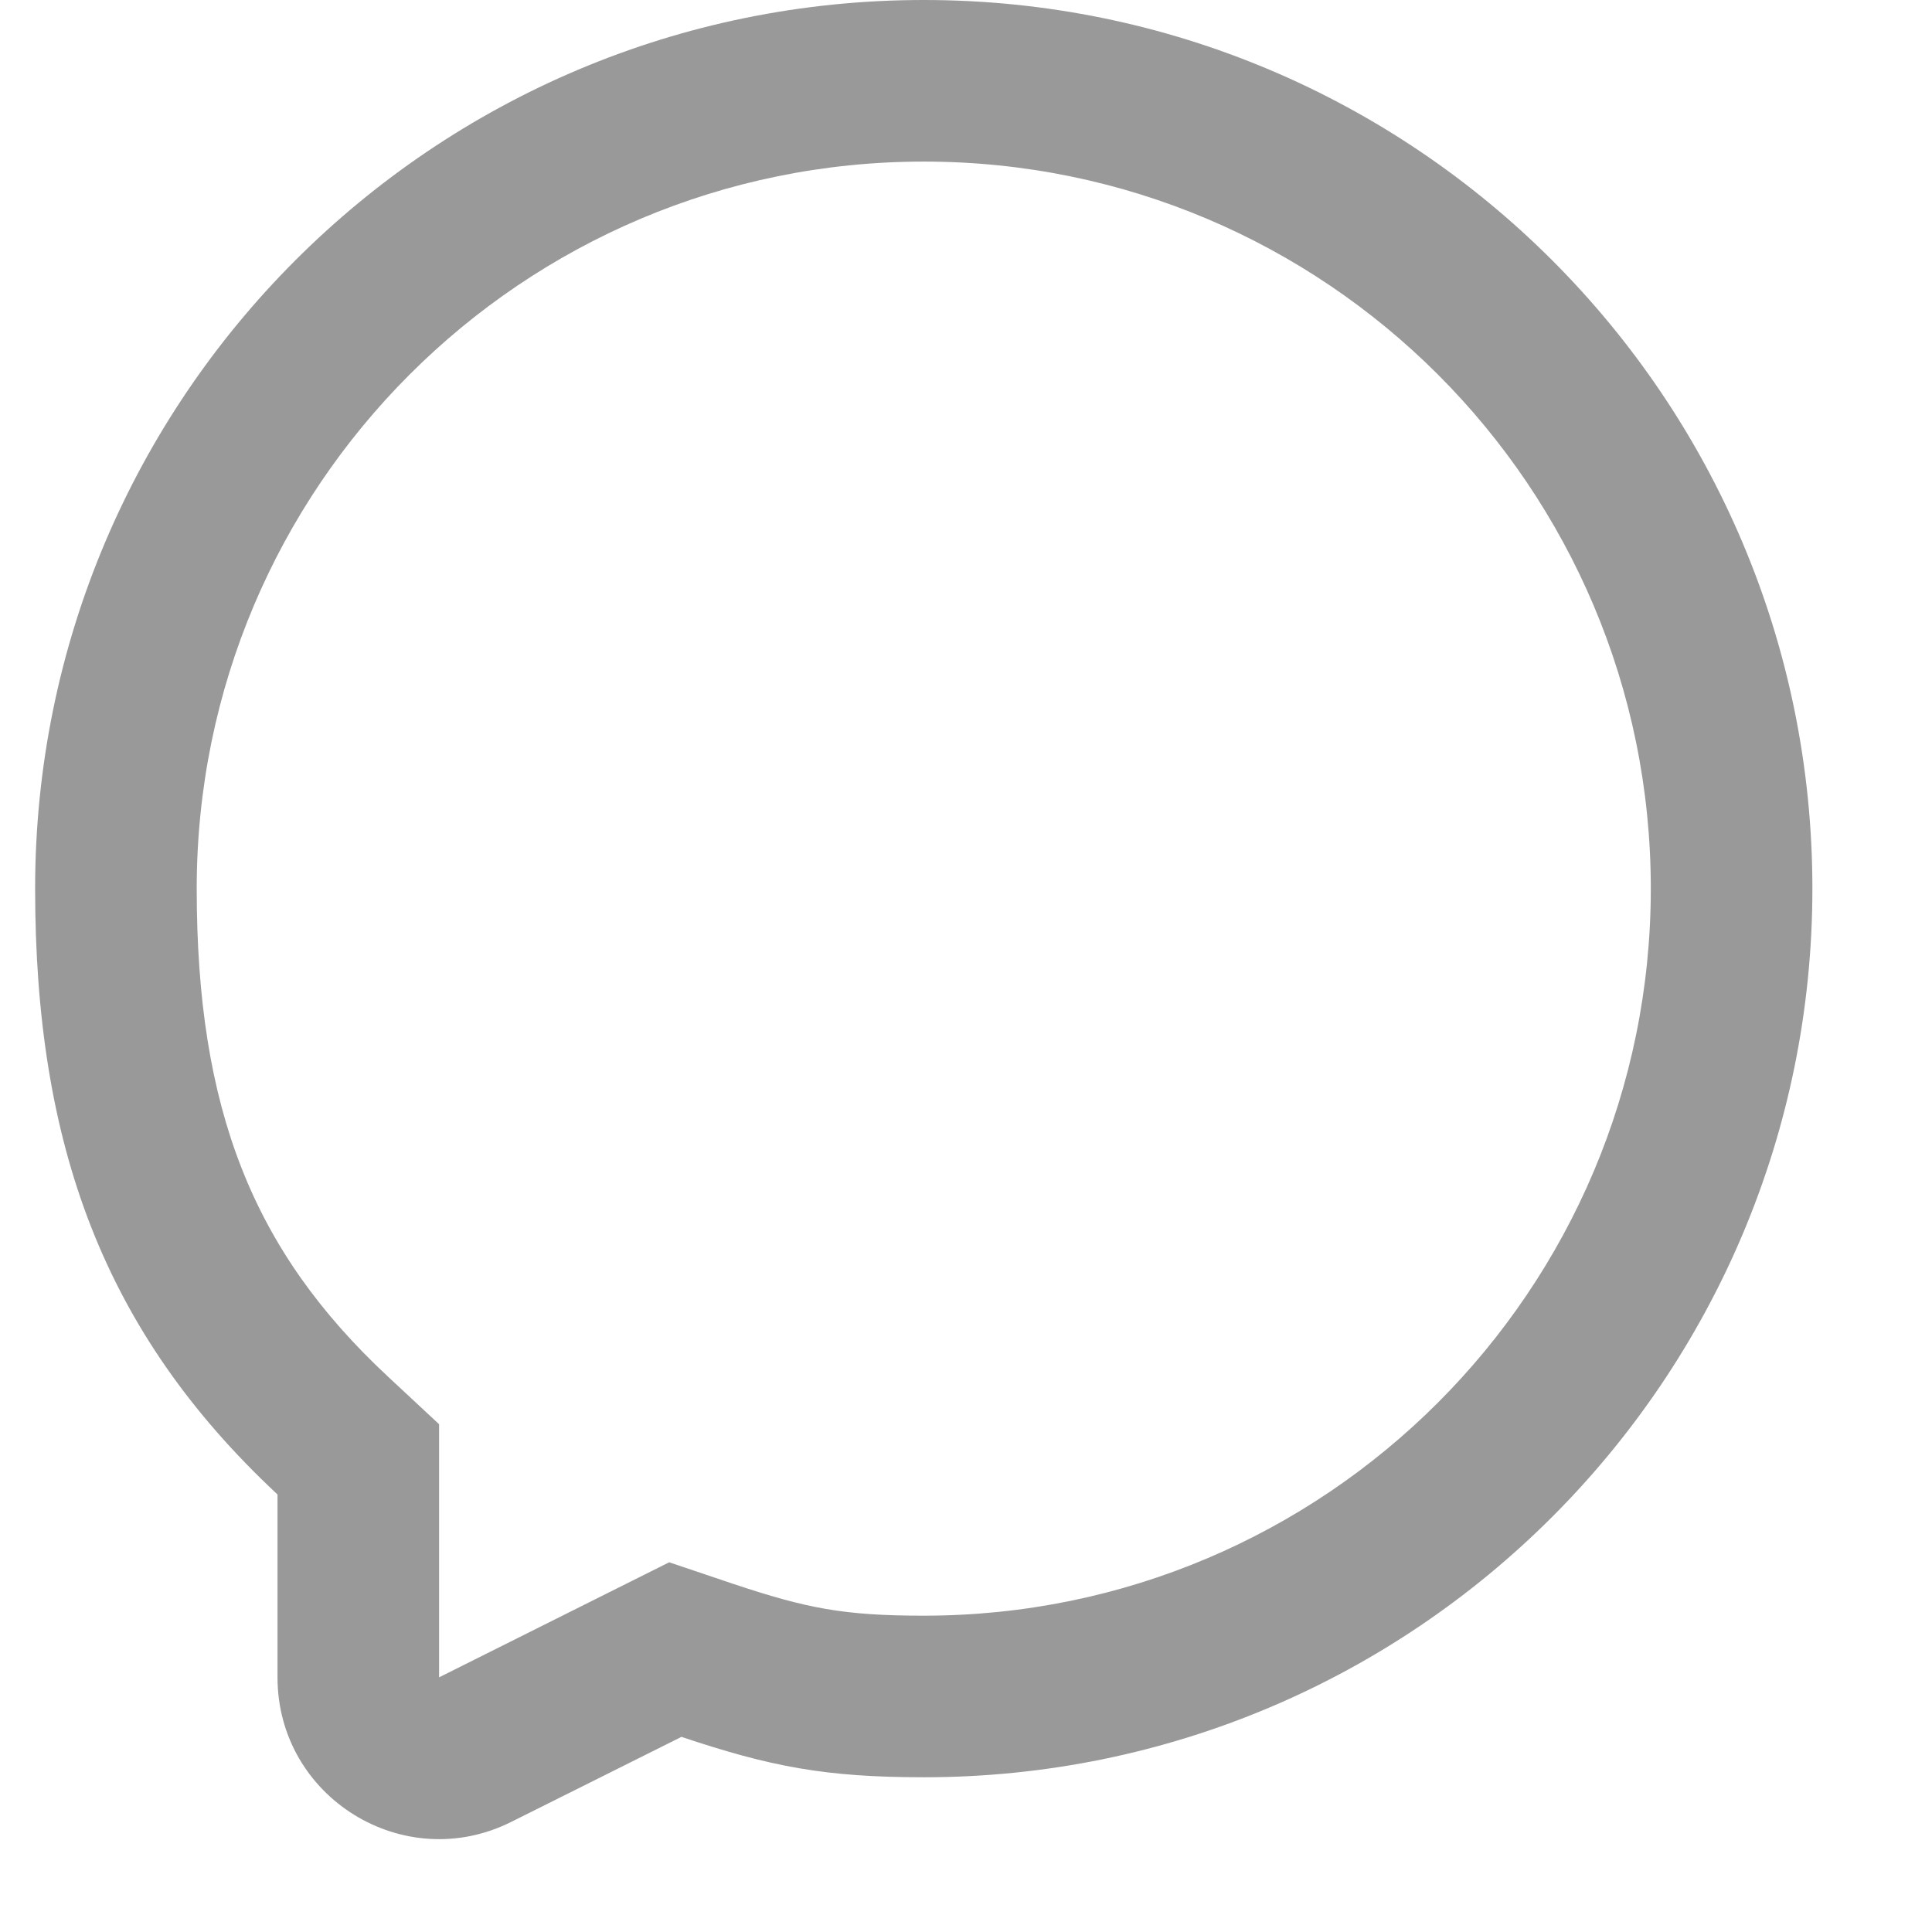 <svg width="11" height="11" viewBox="0 0 11 11" fill="none" xmlns="http://www.w3.org/2000/svg">
<path fill-rule="evenodd" clip-rule="evenodd" d="M5.26 10.119C4.697 10.119 4.385 10.058 3.88 9.889L2.911 10.373C2.3 10.679 1.58 10.234 1.58 9.55V8.509C0.59 7.585 0.2 6.52 0.2 5.059C0.2 2.265 2.465 0 5.26 0C8.054 0 10.319 2.265 10.319 5.059C10.319 7.853 8.054 10.119 5.26 10.119ZM2.5 8.109L2.207 7.836C1.438 7.119 1.12 6.316 1.12 5.059C1.12 2.773 2.973 0.92 5.26 0.92C7.546 0.92 9.399 2.773 9.399 5.059C9.399 7.345 7.546 9.199 5.26 9.199C4.806 9.199 4.594 9.158 4.172 9.017L3.81 8.895L2.5 9.55V8.109Z" fill="#999999"/>
</svg>
